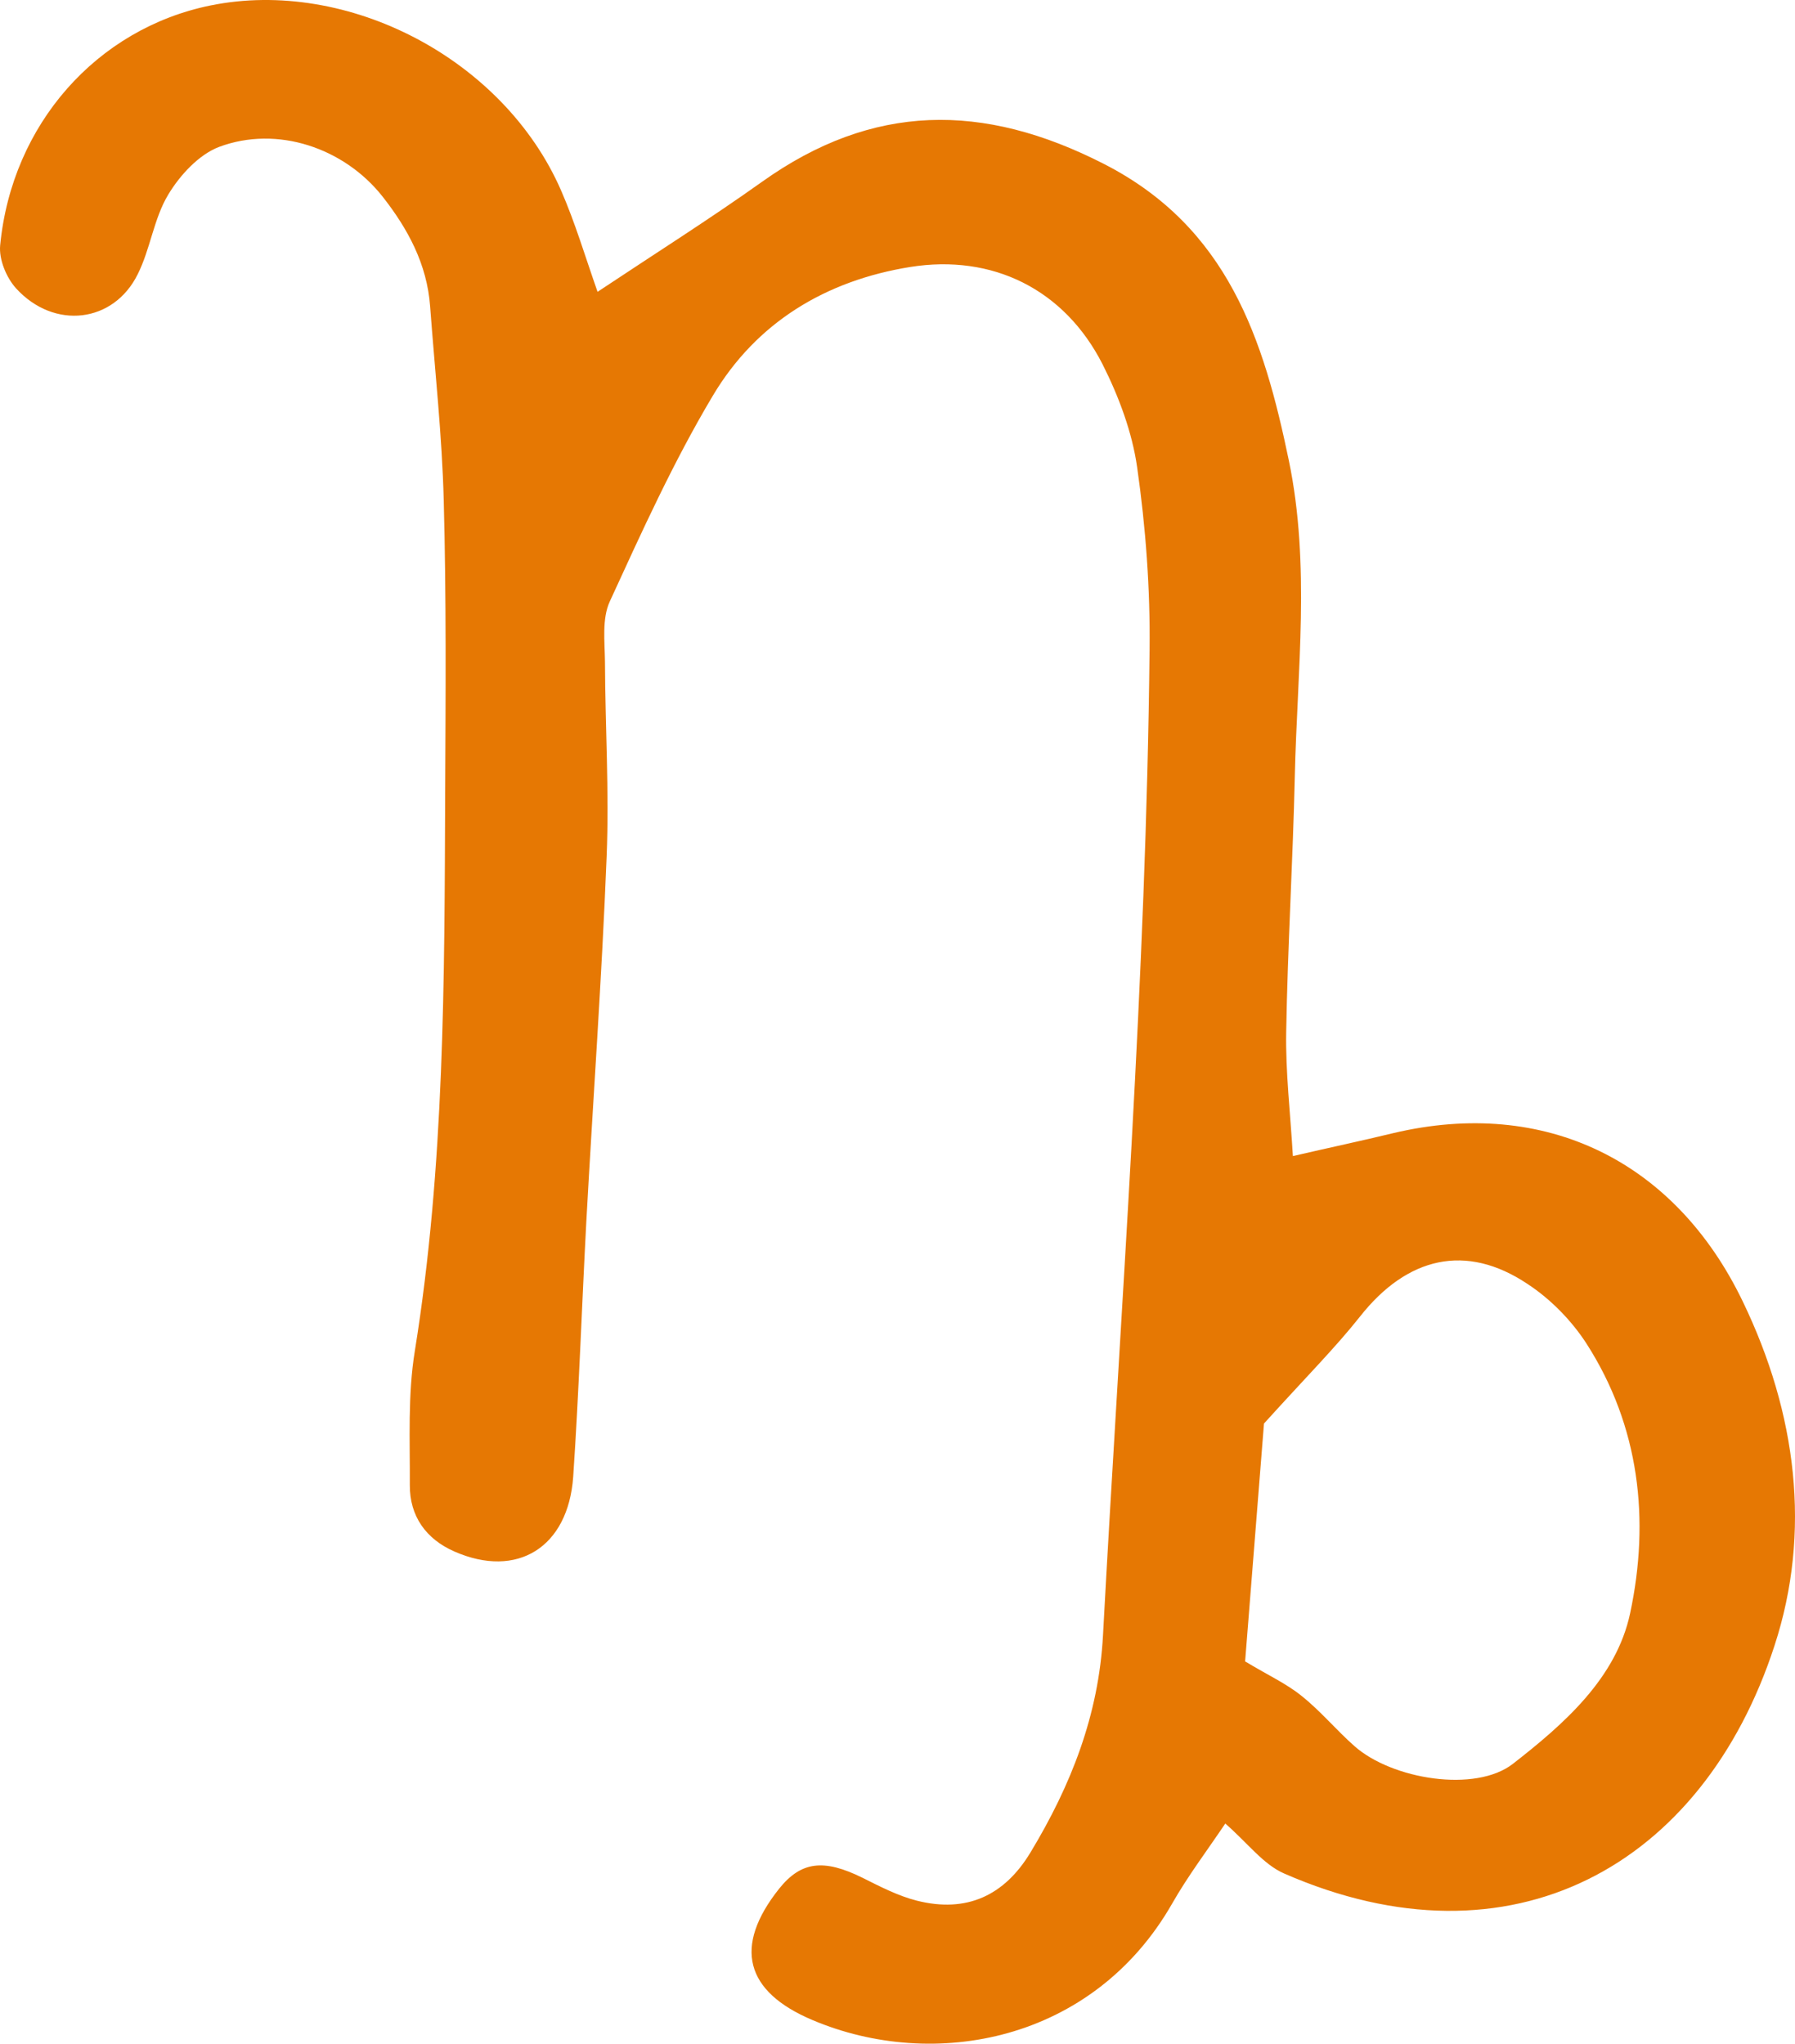 <svg width="541" height="616" viewBox="0 0 541 616" fill="none" xmlns="http://www.w3.org/2000/svg">
<path fill-rule="evenodd" clip-rule="evenodd" d="M389.667 348.457C400.897 345.865 410.4 343.85 419.903 341.547C465.761 330.677 504.924 349.968 525.298 392.365C541.496 425.98 546.031 461.755 534.801 496.089C513.203 562.384 455.539 594.703 387.003 564.687C380.74 561.952 376.061 555.546 369.294 549.643C363.822 557.777 357.991 565.479 353.24 573.829C329.411 615.434 281.465 624.359 244.893 608.883C224.592 600.318 220.92 586.785 234.814 569.294C241.438 561.016 248.277 560.224 259.939 565.983C265.267 568.646 270.666 571.453 276.353 572.893C291.255 576.636 302.702 571.453 310.621 558.281C322.787 538.126 331.138 516.964 332.434 492.922C337.761 393.877 345.464 294.975 346.472 195.785C346.688 177.502 345.32 159.003 342.729 140.864C341.217 130.211 337.186 119.486 332.29 109.768C320.772 87.166 299.102 76.513 274.337 80.472C248.853 84.575 227.975 97.172 214.801 119.342C202.995 139.136 193.42 160.299 183.773 181.317C181.397 186.5 182.261 193.338 182.333 199.384C182.405 218.963 183.629 238.614 182.837 258.121C181.397 294.759 178.734 331.397 176.718 368.107C175.35 393.805 174.486 419.502 172.758 445.127C171.247 466.433 155.841 475.935 136.979 467.657C128.412 463.914 123.445 457.004 123.517 447.574C123.589 434.114 122.869 420.438 125.028 407.193C134.027 351.336 133.955 295.119 134.171 238.902C134.315 209.534 134.531 180.165 133.739 150.869C133.235 131.29 131.076 111.856 129.636 92.349C128.7 79.608 122.941 68.955 115.238 59.166C103.719 44.626 83.634 37.715 66.068 44.266C59.949 46.569 54.189 52.831 50.662 58.734C46.342 65.932 45.334 75.001 41.519 82.631C34.248 97.388 16.322 99.475 4.876 86.95C1.924 83.711 -0.38 78.169 0.052 73.922C3.58 37.428 29.209 8.635 63.404 1.653C104.799 -6.769 151.809 17.777 169.087 57.366C173.334 67.084 176.358 77.305 180.101 87.958C197.523 76.369 213.937 66.004 229.703 54.775C263.035 31.021 296.295 30.805 332.65 49.376C370.157 68.523 380.884 102.354 388.443 138.777C394.994 170.304 390.963 202.264 390.243 234.007C389.667 259.704 388.083 285.329 387.651 311.027C387.435 323.047 388.875 335.212 389.667 348.457ZM380.956 429.075C379.228 450.597 377.212 476.007 375.269 500.768C382.18 504.943 387.723 507.462 392.331 511.205C398.018 515.74 402.769 521.499 408.241 526.321C419.543 536.327 444.668 540.43 455.97 531.648C471.305 519.699 487.143 505.879 491.318 486.228C497.293 458.155 494.198 429.939 478.144 404.962C473.68 398.051 467.345 391.573 460.434 387.038C441.86 374.586 424.079 378.833 409.896 396.828C402.481 406.185 393.986 414.679 380.956 429.075Z" fill="#E67803"/>
</svg>
